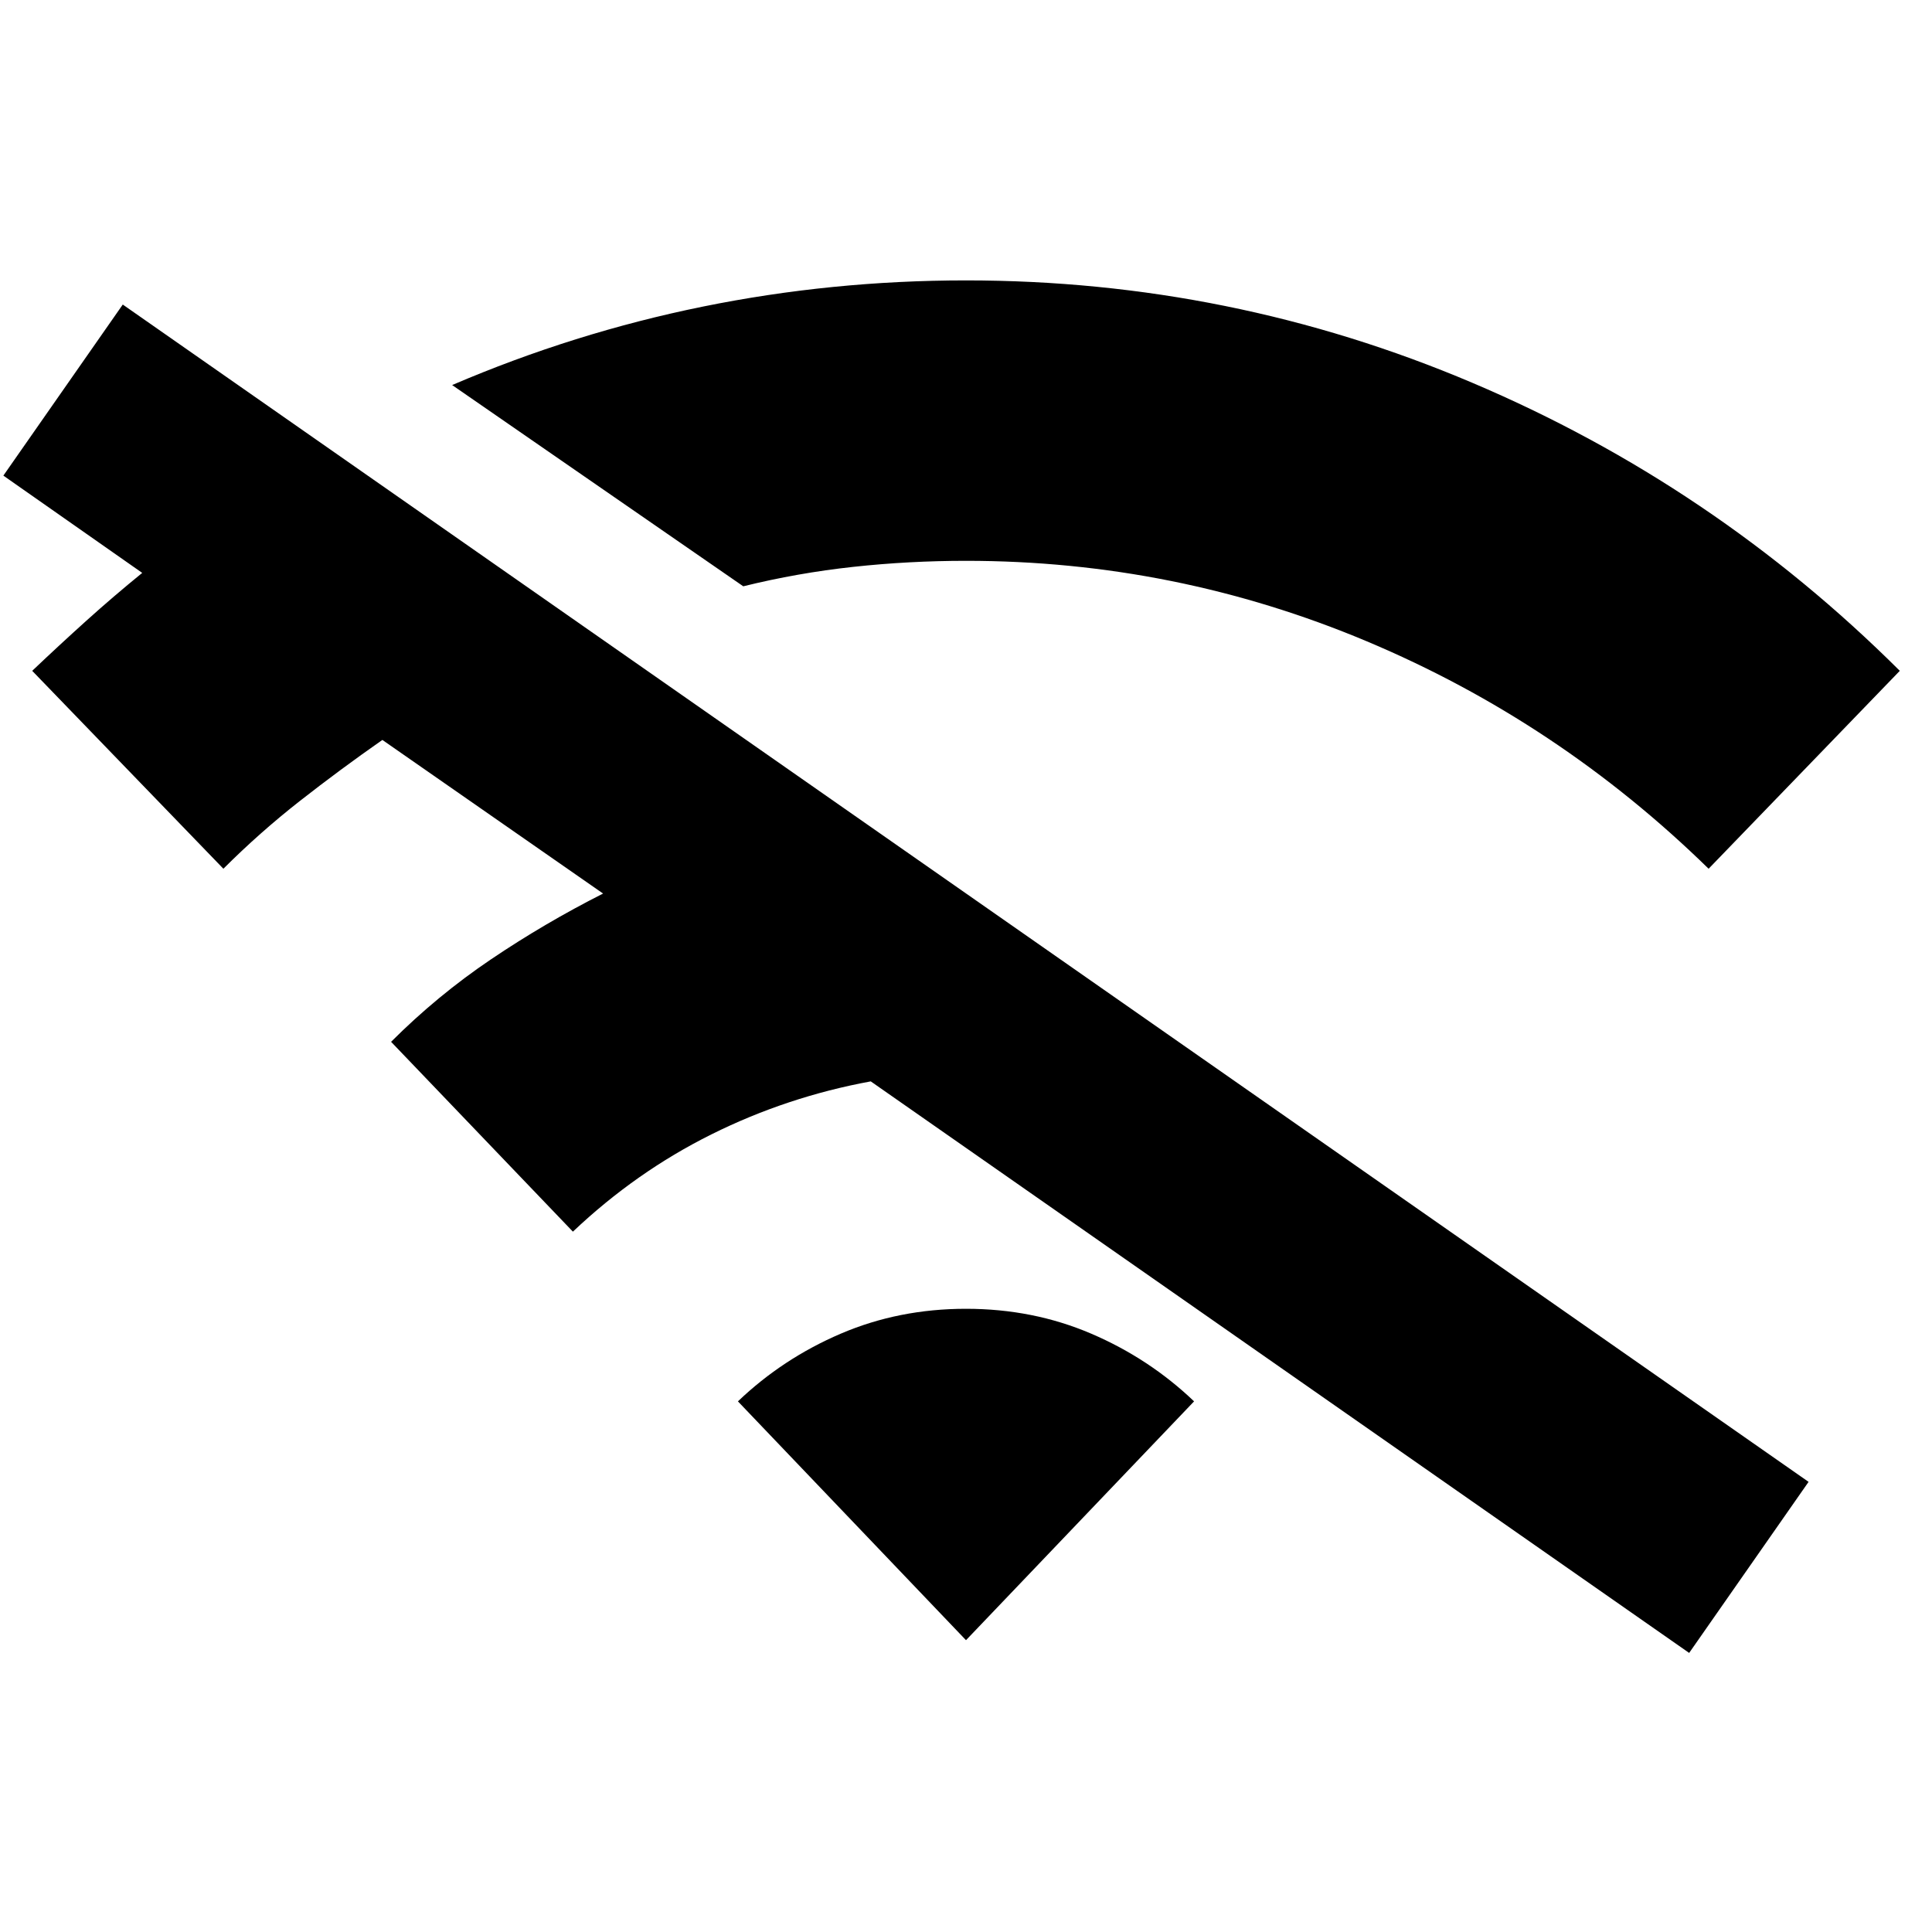 <svg xmlns="http://www.w3.org/2000/svg" height="40" viewBox="0 -960 960 960" width="40"><path d="m284.67-348-90.34-94.33q23-23 49.67-41T299.67-516L190-592.33q-21 14.66-41 30.33-20 15.67-38 33.67l-95-98.34q13.33-12.66 26.83-24.83 13.5-12.17 27.84-23.83l-69-48.34 59.33-85 837.67 585-59.34 85-406.66-284Q391-415 353.5-396.33 316-377.67 284.67-348Zm84.66-320.67-144.66-100q60.66-26 124.66-39t130.67-13q131.67 0 251.5 50.84Q851.33-719 944-626.67l-95 98.34q-74.67-73-169.83-113-95.17-40-199.17-40-28.33 0-56 3t-54.67 9.66ZM480-145 366.67-263.67Q389-285 417.83-297.33q28.84-12.34 62.17-12.34t62.17 12.34Q571-285 593.33-263.67L480-145Z"/></svg>